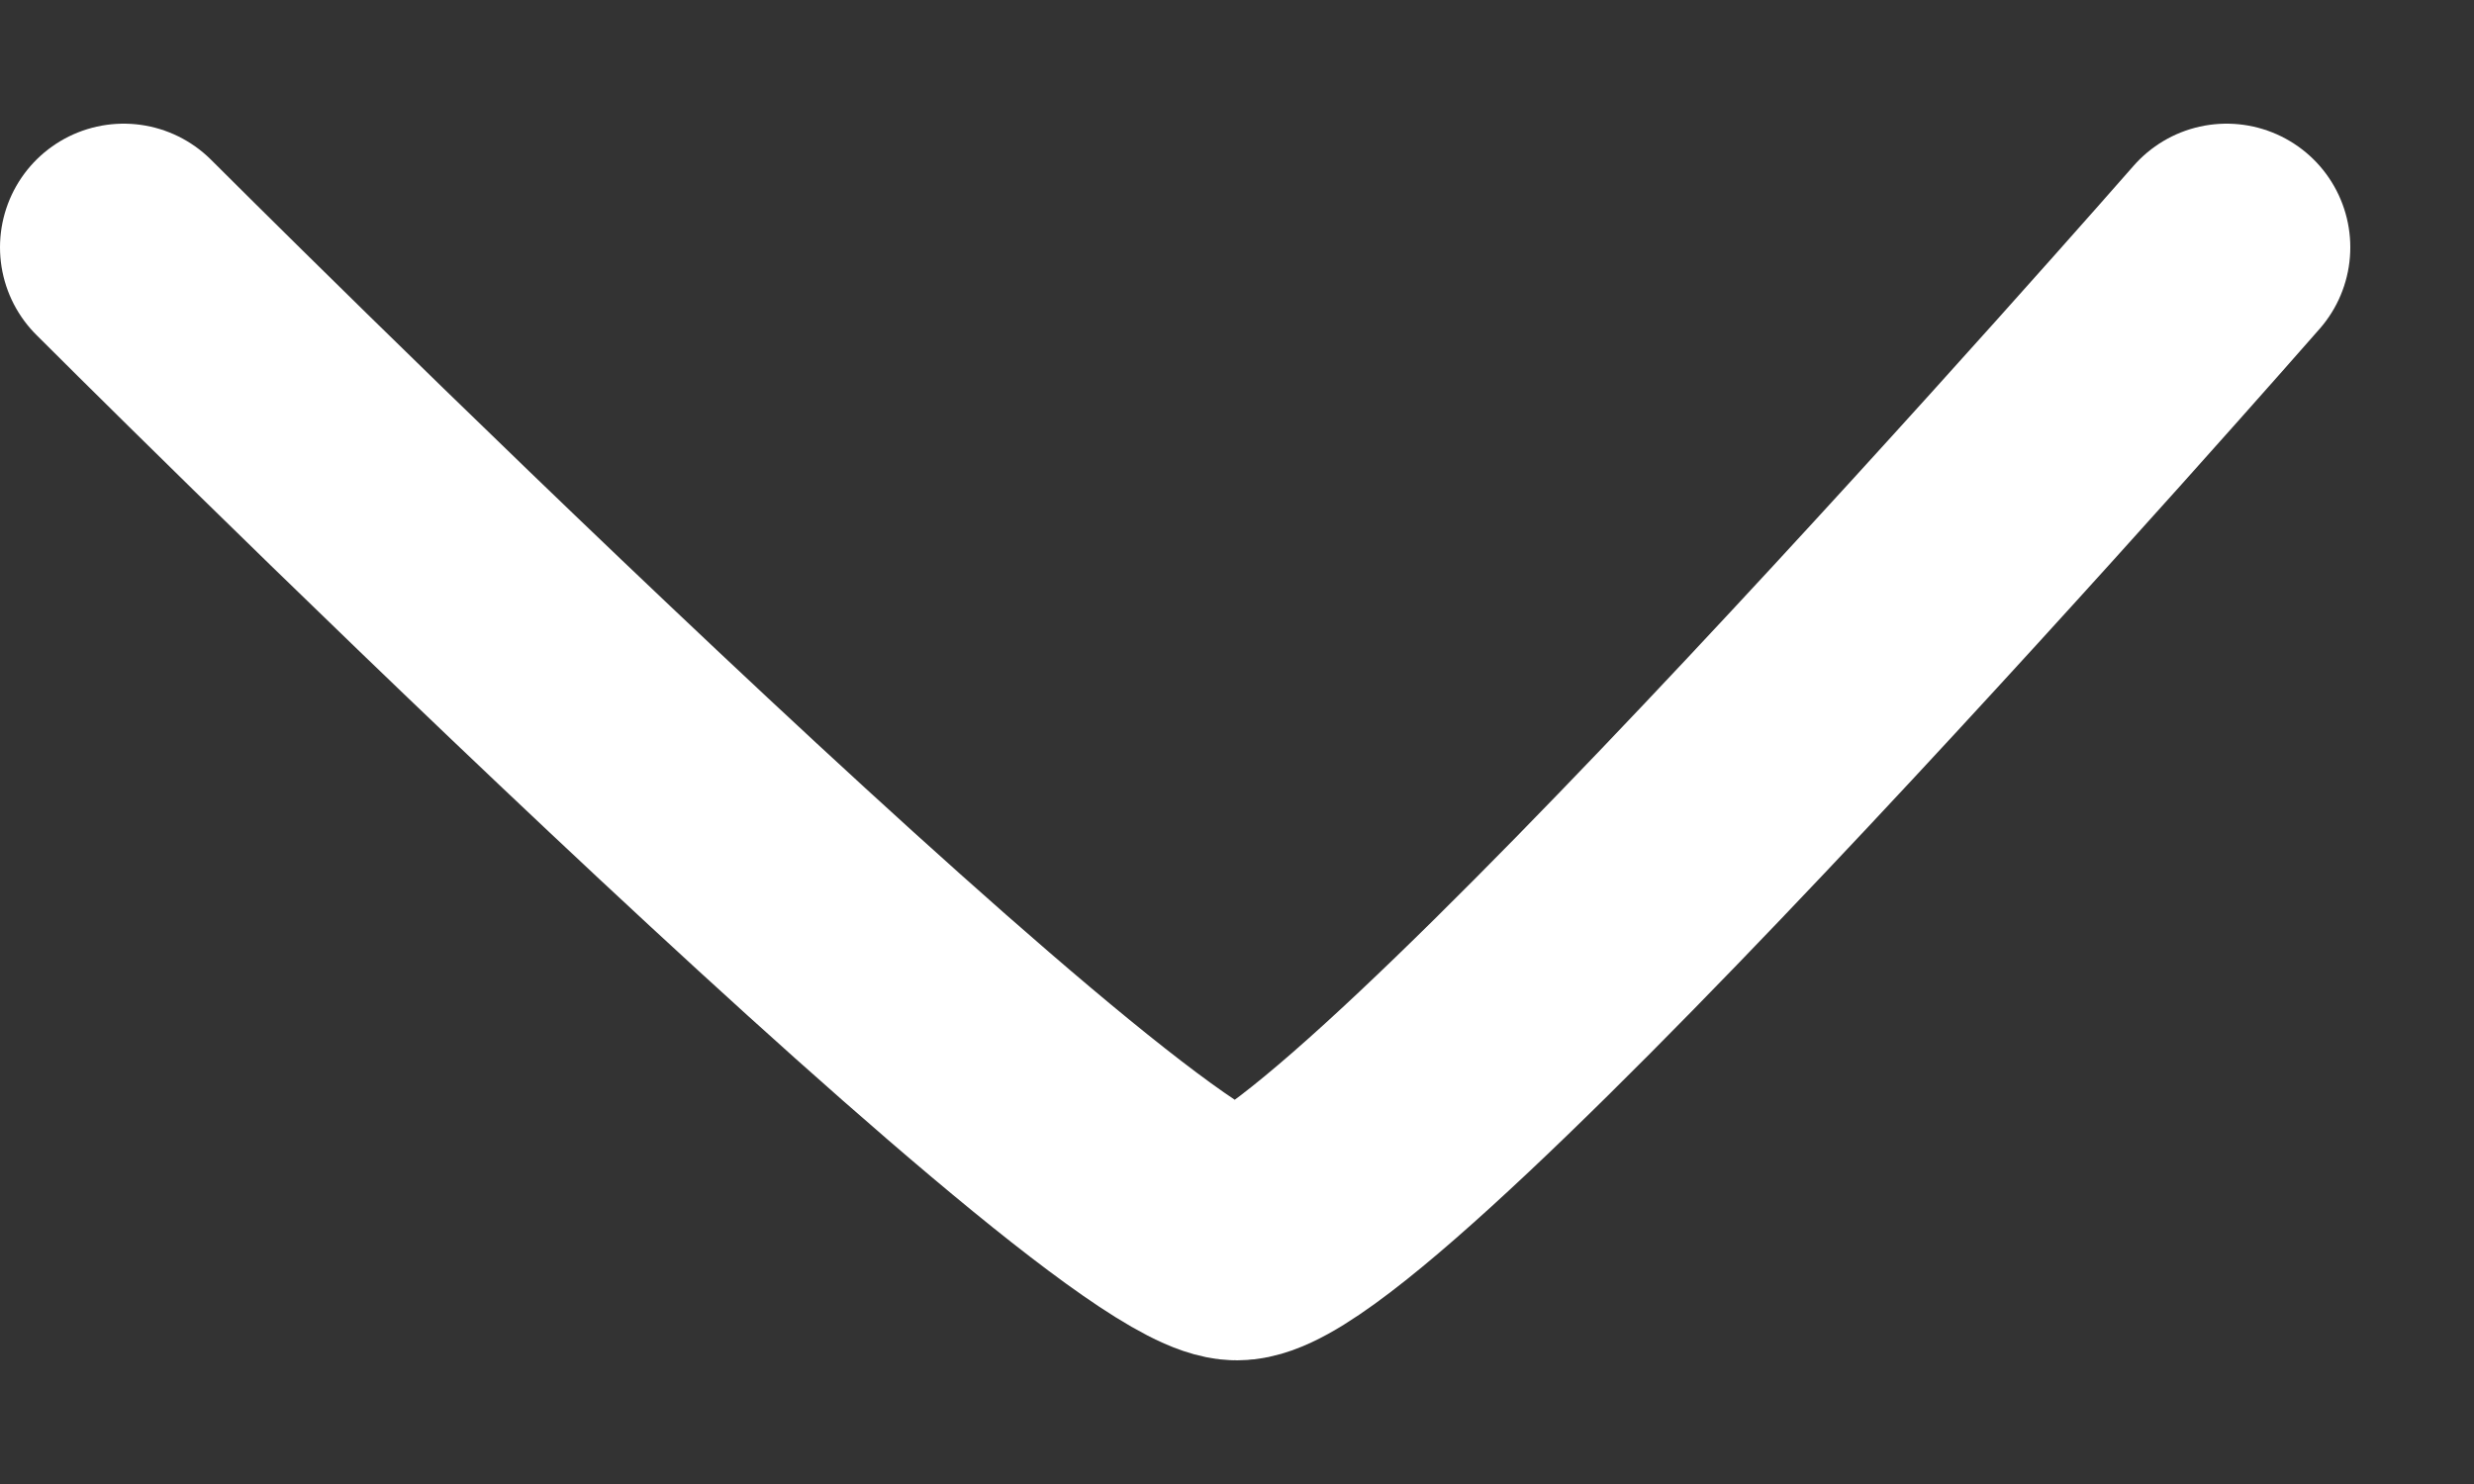 <svg width="10" height="6" viewBox="0 0 10 6" fill="none" xmlns="http://www.w3.org/2000/svg">
<rect x="0" y="0" width="10" height="6" fill="#333333" stroke="none"/>
<path d="M9 1C9 1 5.5 5 5 5C4.5 5 0.5 1 0.5 1" stroke="white" stroke-linecap="round"/>
</svg>
